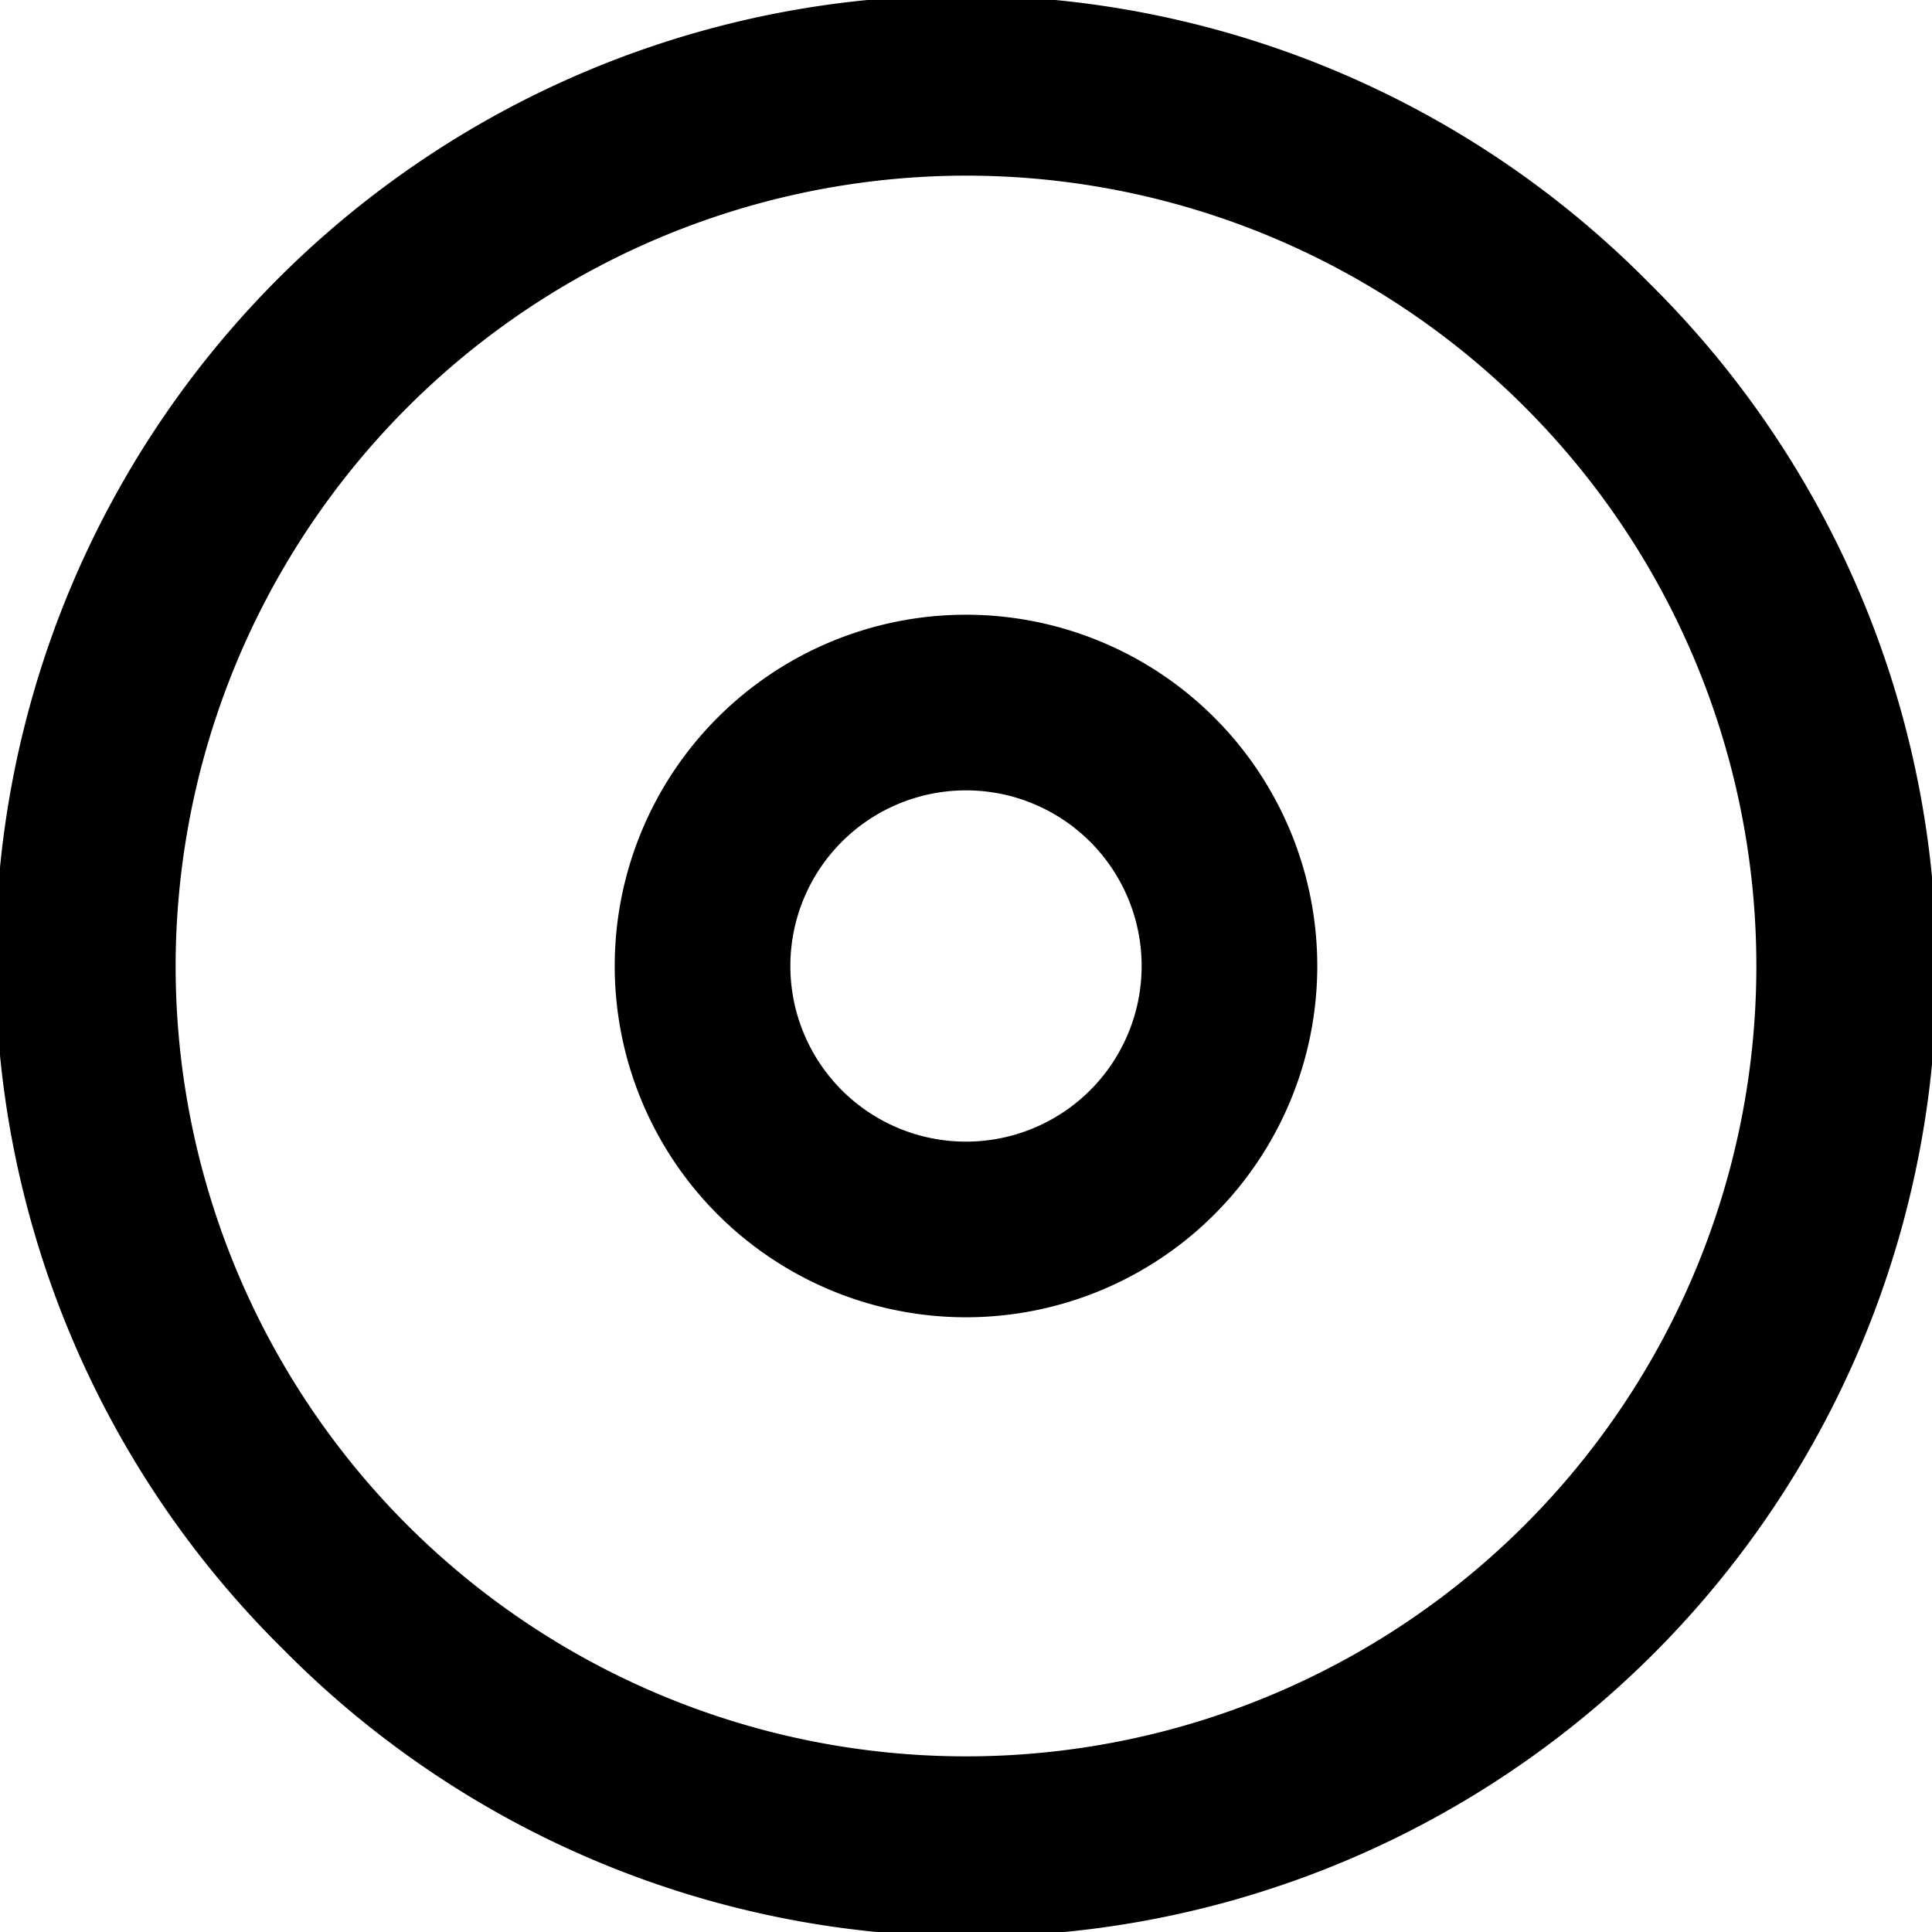 <svg xmlns="http://www.w3.org/2000/svg" width="22" height="22" viewBox="0 0 22 22">
  <path id="Shape" d="M3.222,18.778A11,11,0,1,1,18.778,3.222,11,11,0,1,1,3.222,18.778ZM2,11a9,9,0,1,0,9-9A9.01,9.01,0,0,0,2,11Zm5,0a4,4,0,1,1,4,4A4,4,0,0,1,7,11Zm2,0a2,2,0,1,0,2-2A2,2,0,0,0,9,11Z" transform="translate(0 0)"/>
</svg>
